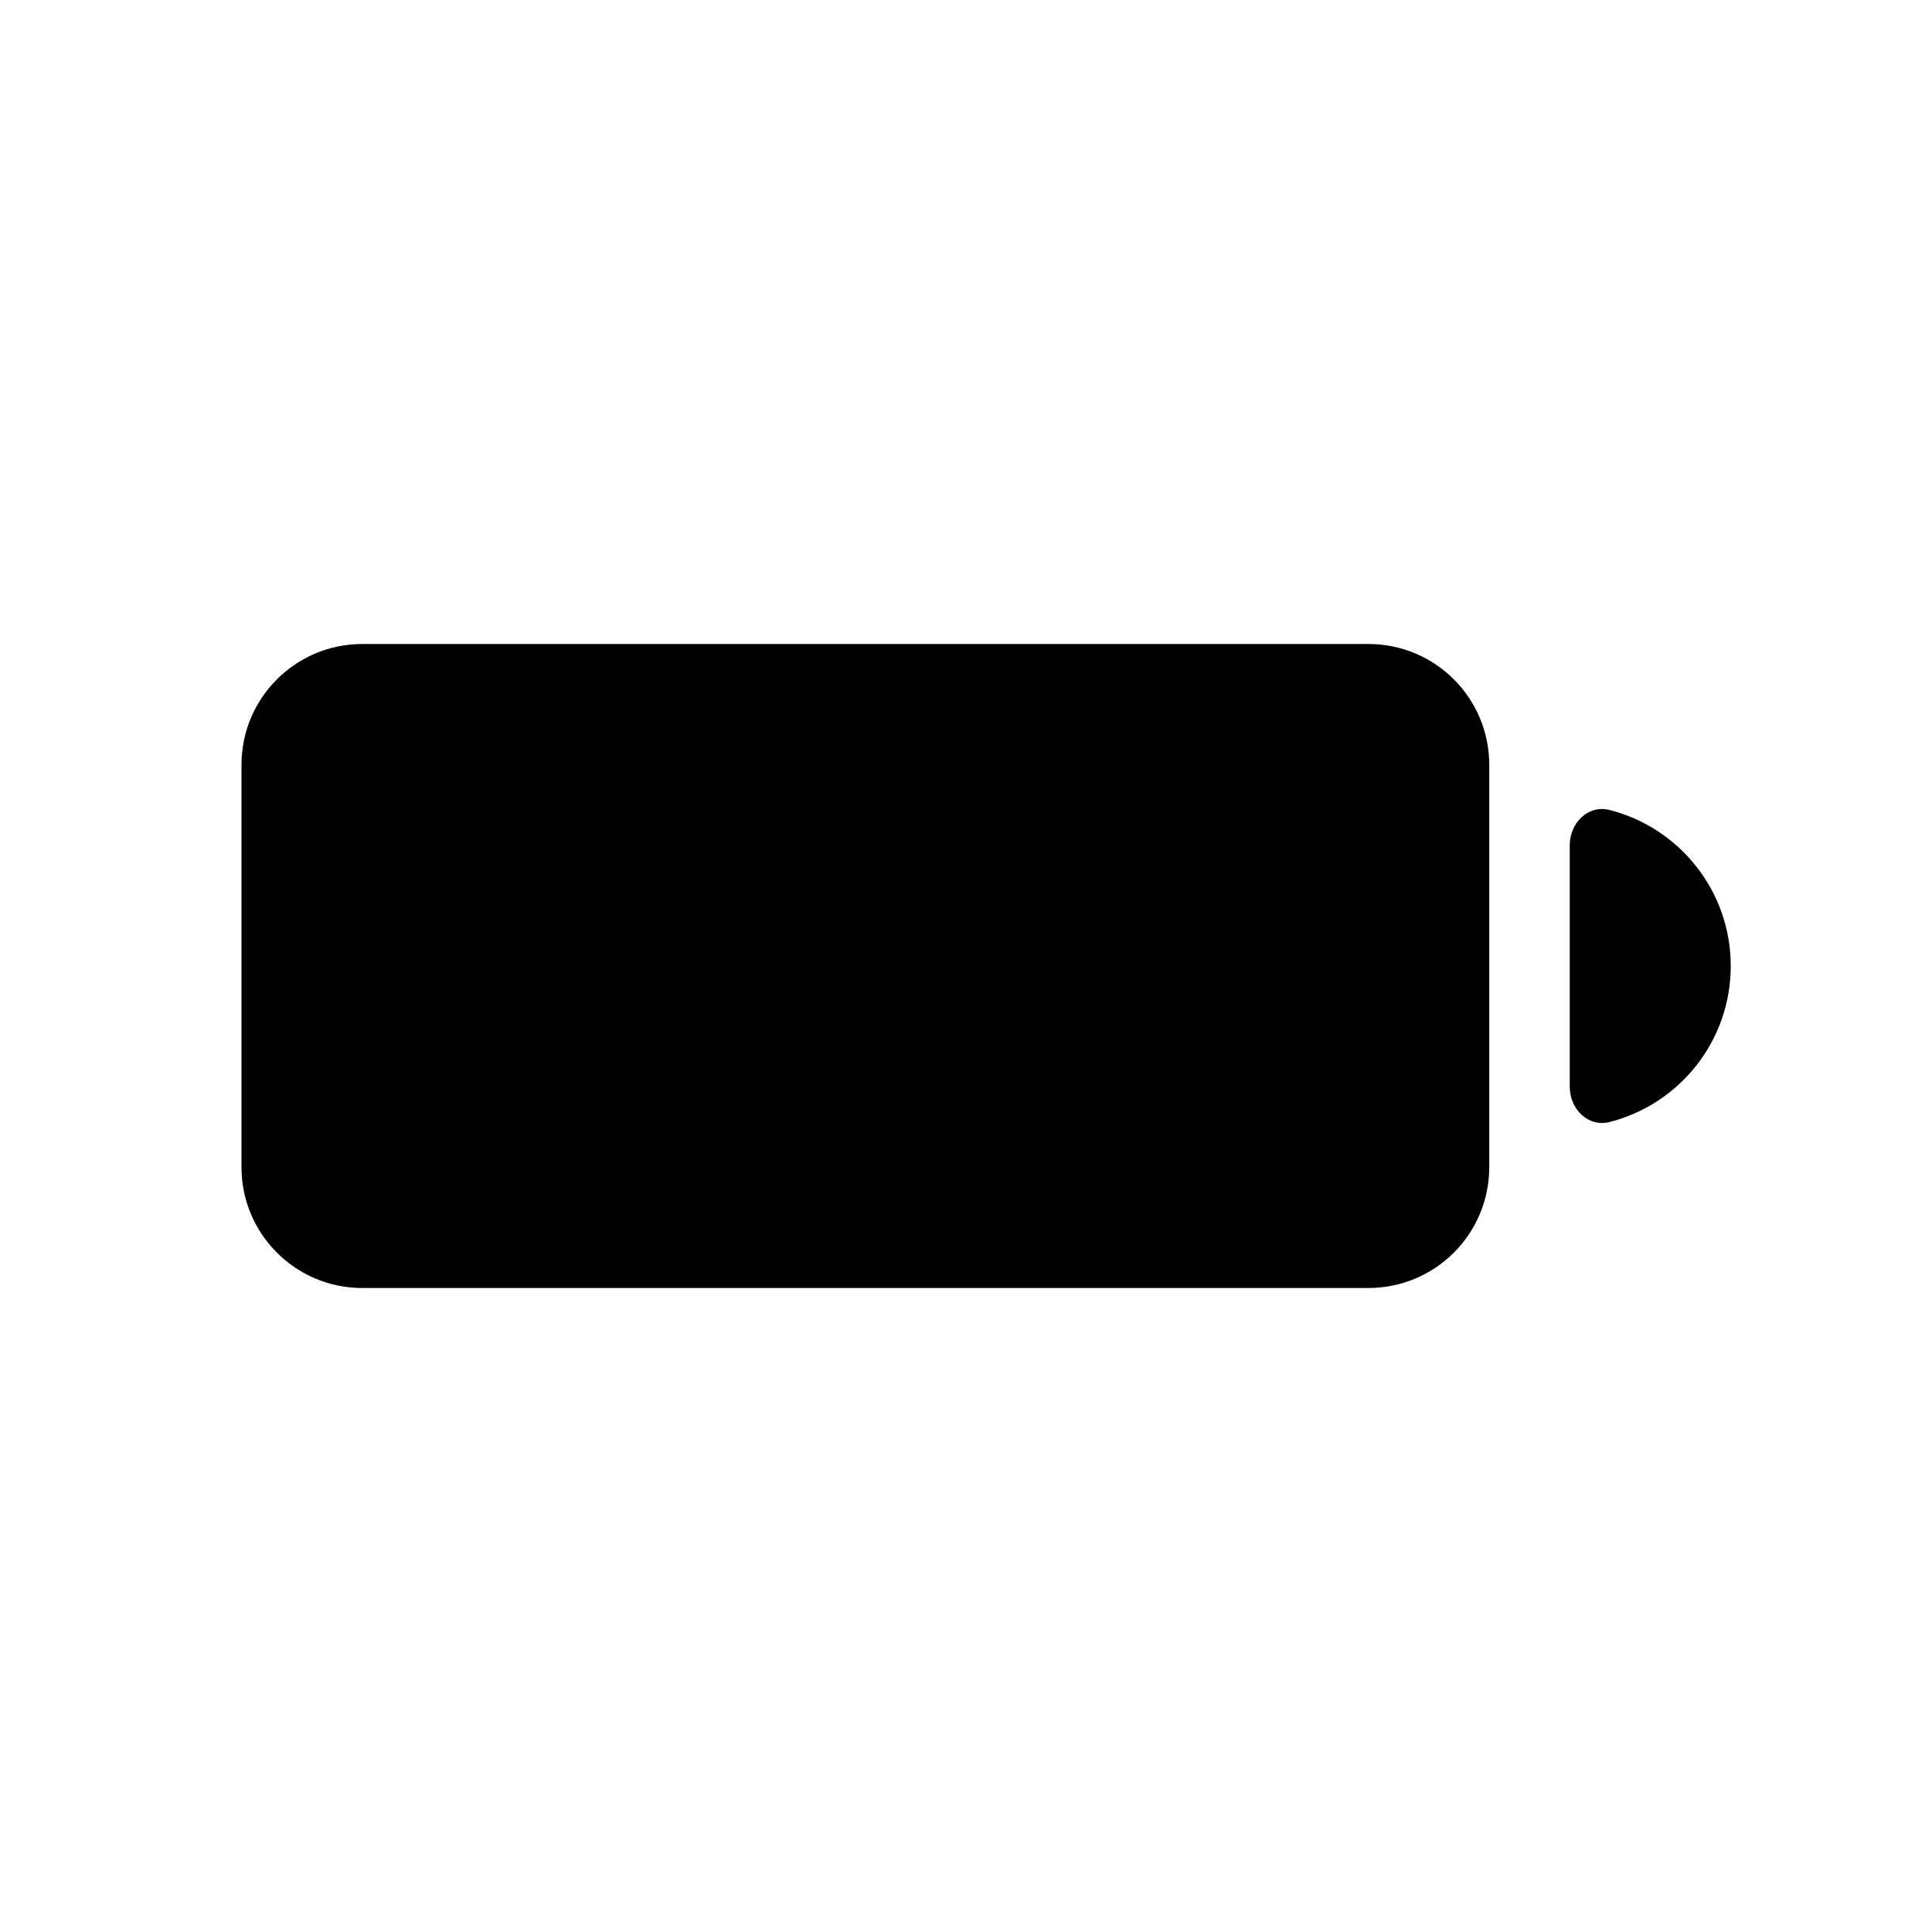 <svg width="24" height="24" viewBox="0 0 24 24" fill="none" xmlns="http://www.w3.org/2000/svg">
<path d="M19.5 13.5C19.5 13.776 19.727 14.006 19.995 13.938C20.86 13.718 21.5 12.934 21.5 12C21.5 11.066 20.86 10.282 19.995 10.062C19.727 9.994 19.5 10.224 19.5 10.5V13.5Z" fill="black"/>
<path d="M3 9.5C3 8.672 3.672 8 4.5 8H17C17.828 8 18.5 8.672 18.5 9.5V14.5C18.5 15.328 17.828 16 17 16H4.5C3.672 16 3 15.328 3 14.5V9.5Z" fill="black"/>
</svg>
